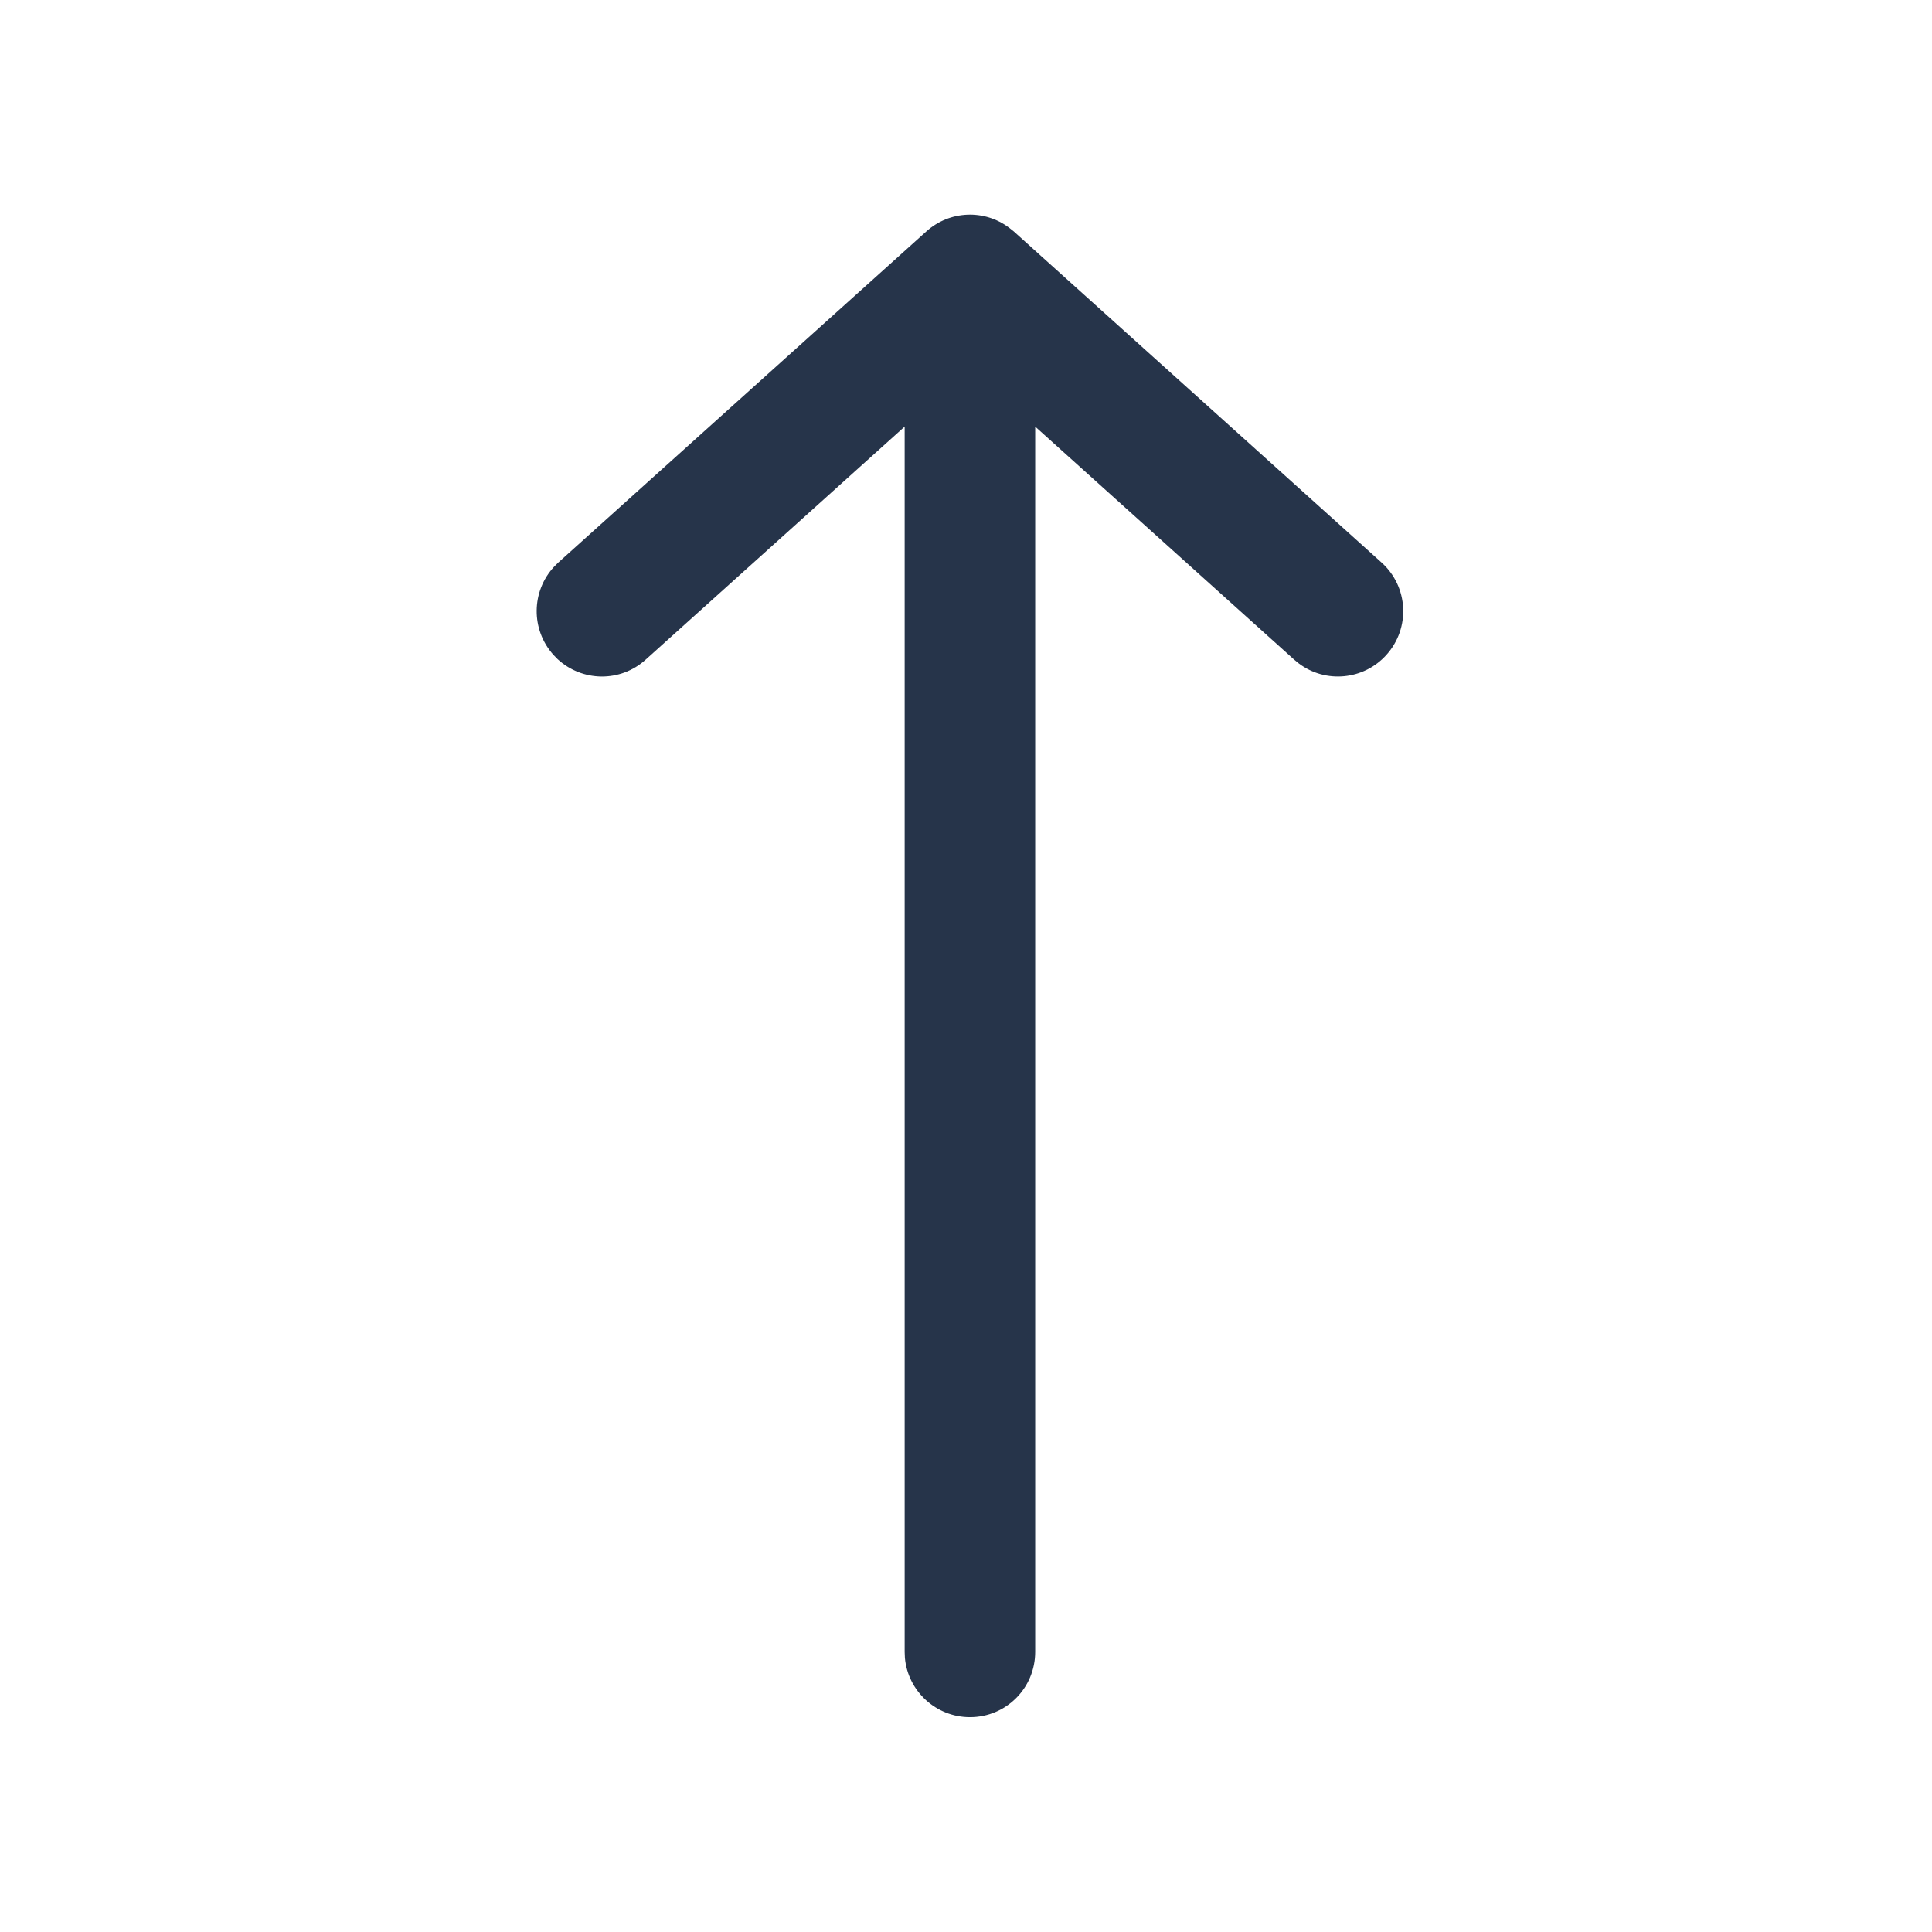 <svg xmlns="http://www.w3.org/2000/svg" width="16" height="16" viewBox="0 0 16 16">
    <g fill="none" fill-rule="evenodd">
        <path fill="#D8D8D8" fill-opacity="0" d="M0 0H16V16H0z"/>
        <path fill="#26344A" d="M8.357 1.886l.038.03 3.047 2.743c.222.2.24.542.04.764-.188.21-.504.238-.725.072l-.038-.031-2.146-1.931V13.68c0 .3-.241.541-.54.541-.282 0-.514-.216-.539-.491l-.002-.05V3.533l-2.145 1.93c-.21.19-.526.184-.73-.005l-.034-.035c-.188-.21-.183-.526.005-.729l.035-.035 3.048-2.742c.194-.175.482-.185.686-.031z"/>
    </g>
</svg>
